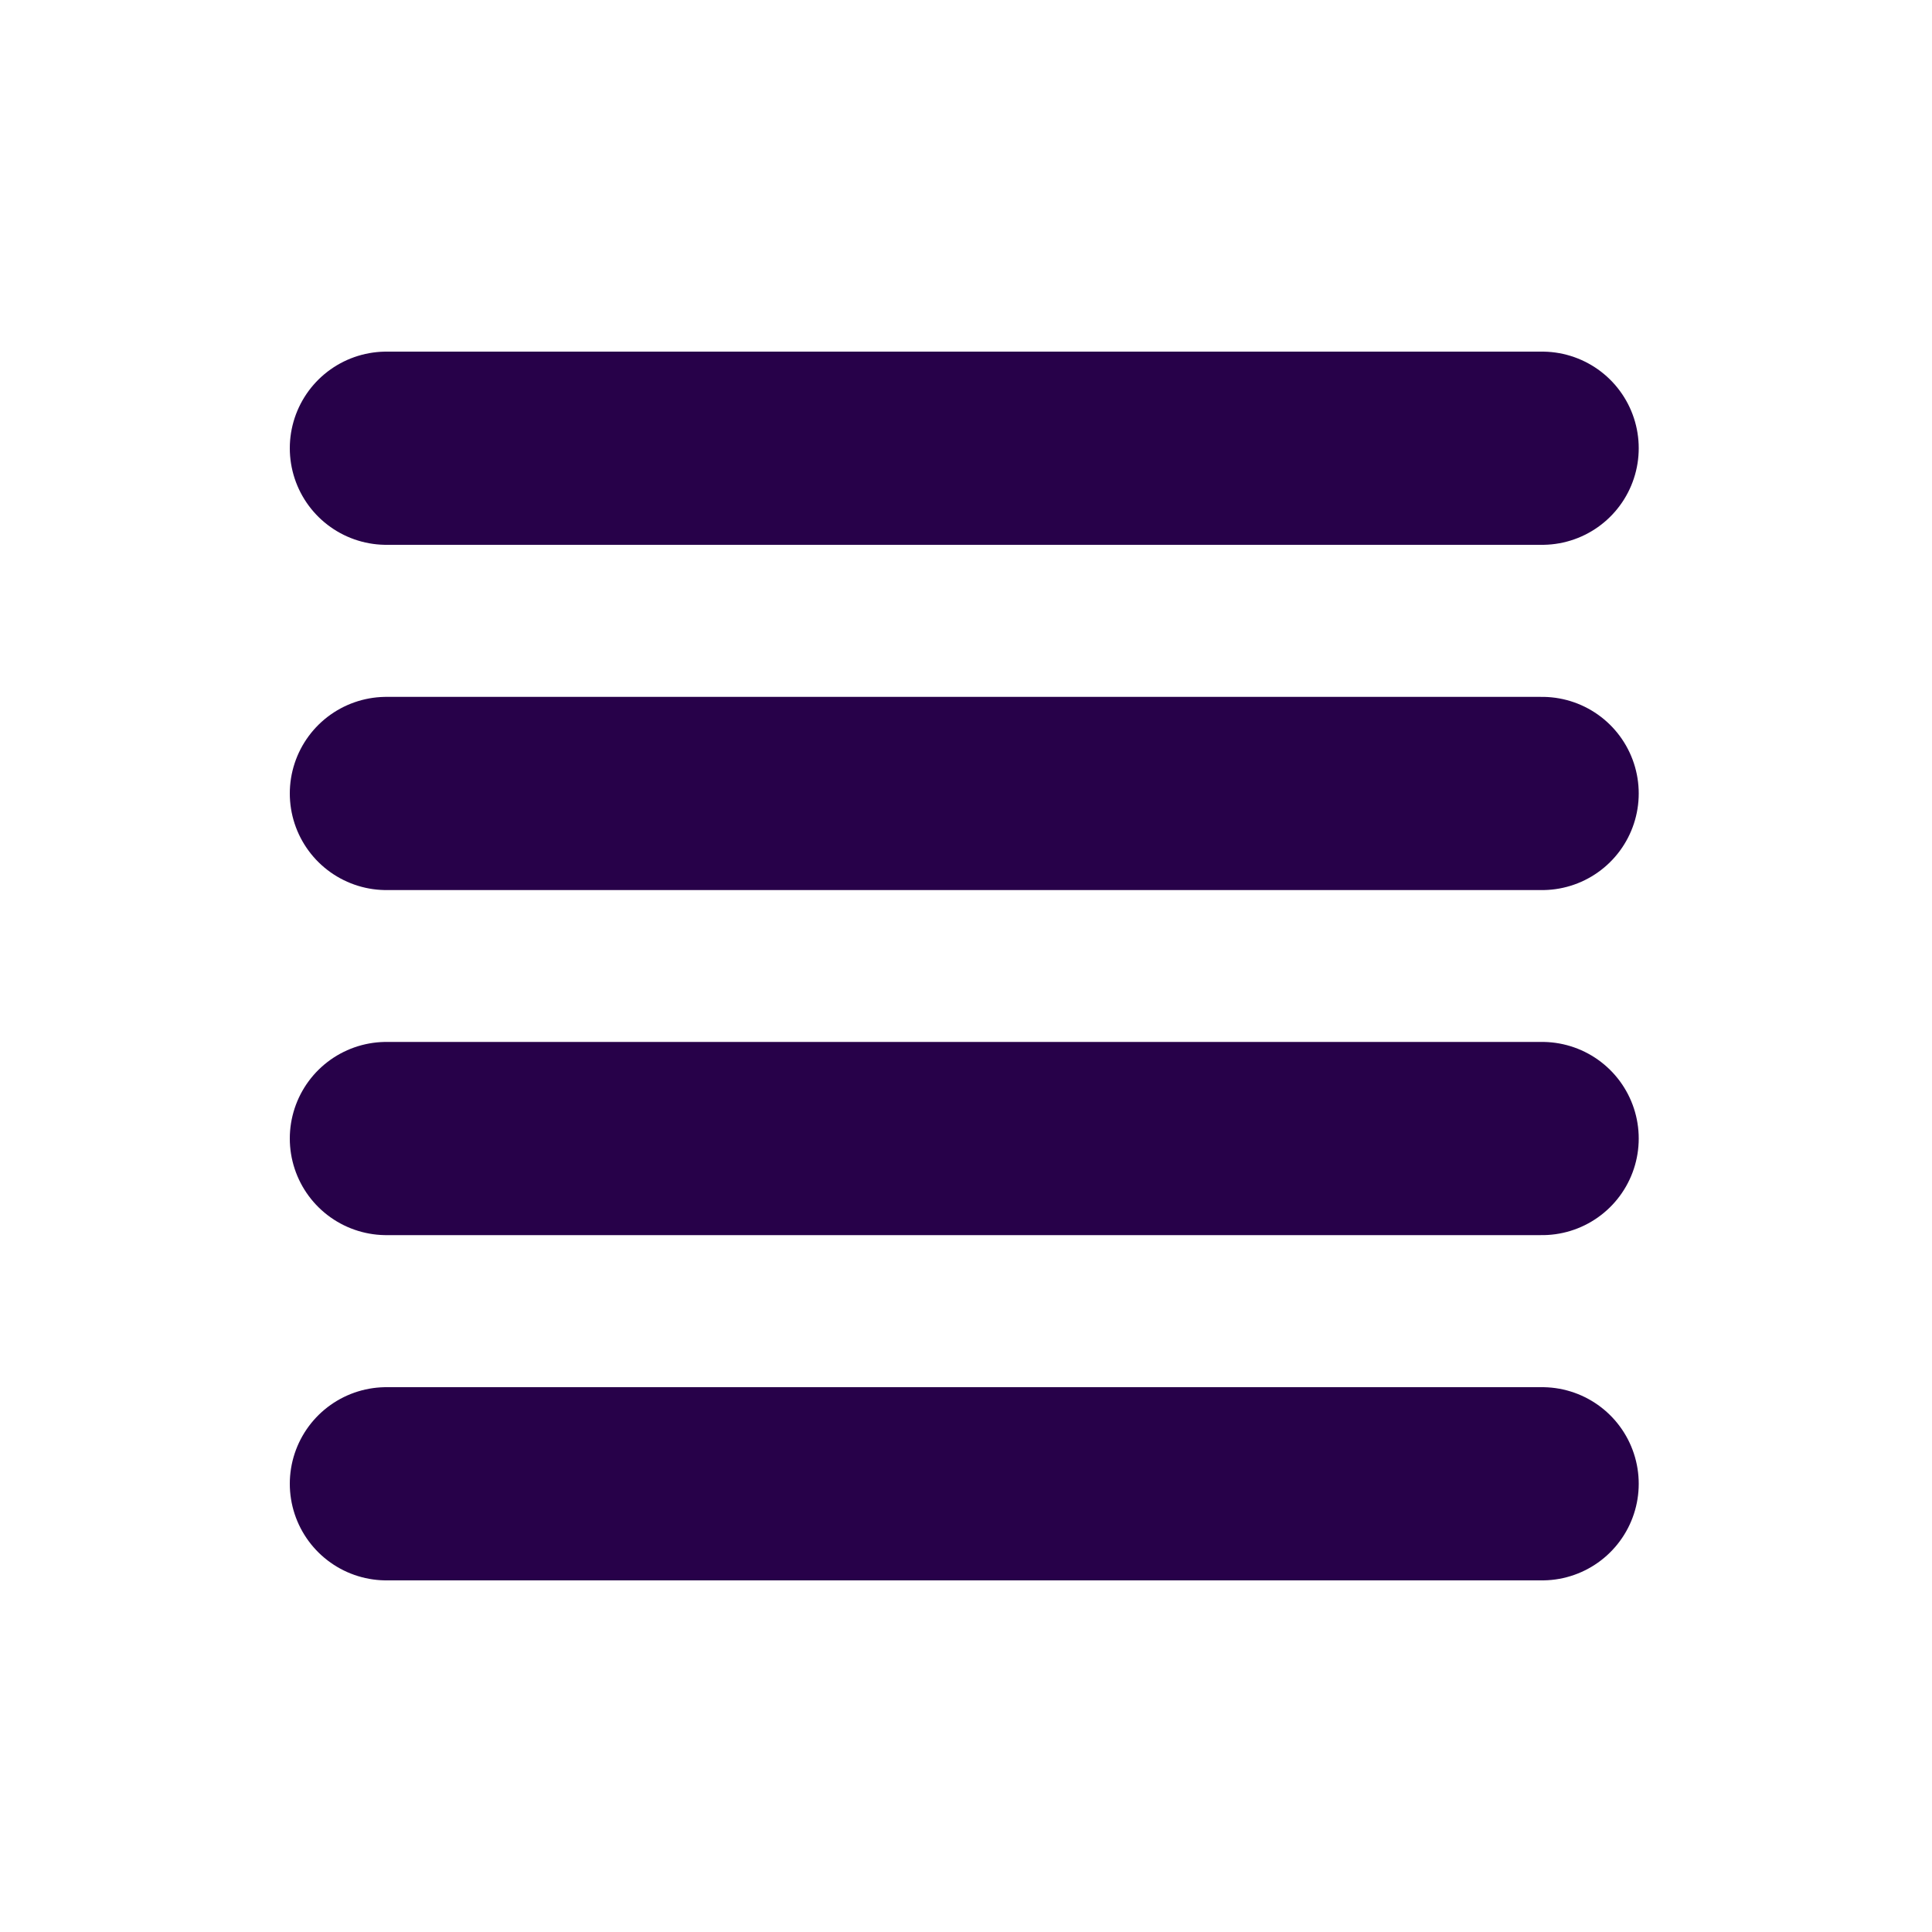 <svg xmlns="http://www.w3.org/2000/svg" width="100" height="100" viewBox="0 0 100 100"><line x1="20" y1="41.07" x2="79.82" y2="41.07" style="fill:none;stroke:#270149;stroke-linecap:round;stroke-linejoin:round;stroke-width:10px"/><line x1="20" y1="58.93" x2="79.82" y2="58.93" style="fill:none;stroke:#270149;stroke-linecap:round;stroke-linejoin:round;stroke-width:10px"/><line x1="20" y1="23.2" x2="79.82" y2="23.2" style="fill:none;stroke:#270149;stroke-linecap:round;stroke-linejoin:round;stroke-width:10px"/><line x1="20" y1="76.8" x2="79.82" y2="76.8" style="fill:none;stroke:#270149;stroke-linecap:round;stroke-linejoin:round;stroke-width:10px"/></svg>